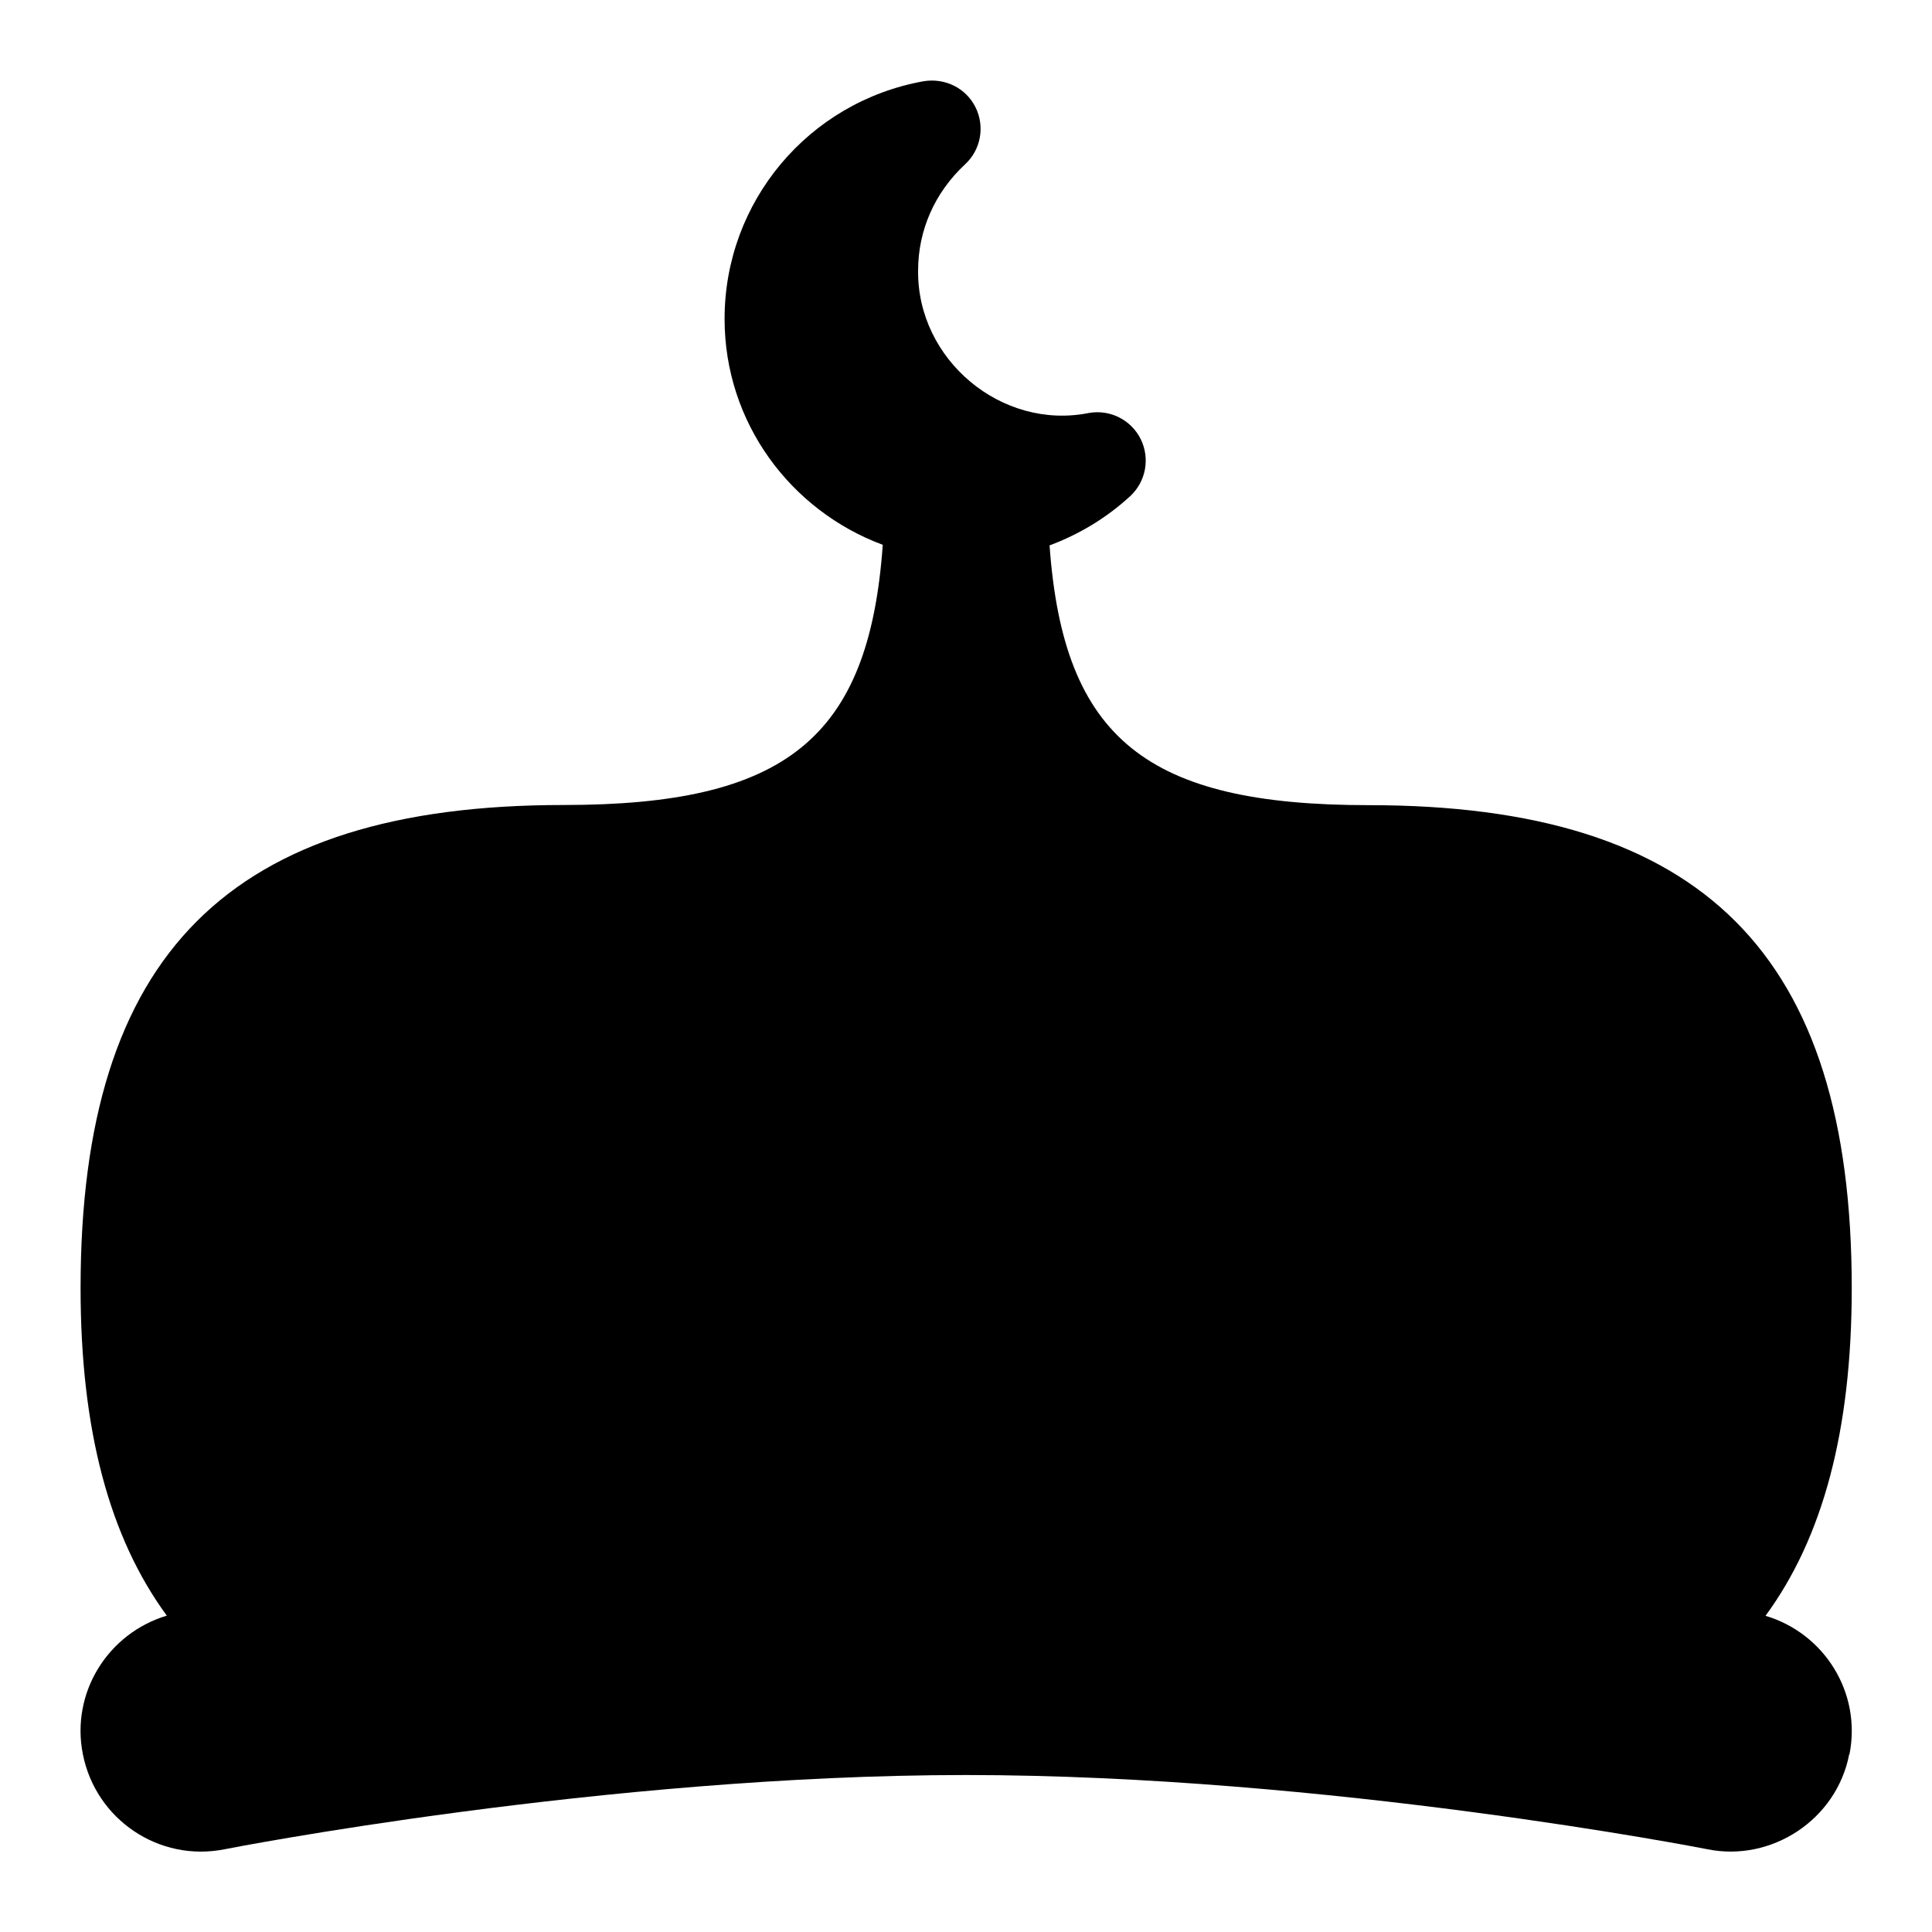 <svg id="Layer_1" viewBox="0 0 24 24" xmlns="http://www.w3.org/2000/svg" data-name="Layer 1"><path d="m22.972 21.79c-.157.818-.969 1.343-1.762 1.182-.047-.01-4.729-.922-9.21-.922s-9.163.912-9.209.922c-.815.163-1.602-.369-1.762-1.182-.151-.764.312-1.5 1.043-1.72-.71-.969-1.071-2.298-1.071-4.07 0-4.149 1.851-6 6-6 2.749 0 3.794-.819 3.965-3.232-1.144-.425-1.965-1.517-1.965-2.807 0-1.453 1.04-2.695 2.473-2.952.265-.043.525.084.644.323s.067.528-.129.709c-.377.35-.584.819-.584 1.32-.012 1.106 1.036 1.987 2.122 1.769.264-.046.524.086.643.324.118.239.066.528-.13.709-.295.272-.637.476-1.002.612.172 2.409 1.217 3.227 3.965 3.227 4.149 0 6 1.851 6 6 0 1.773-.361 3.102-1.071 4.07.732.219 1.194.955 1.043 1.72z"/></svg>